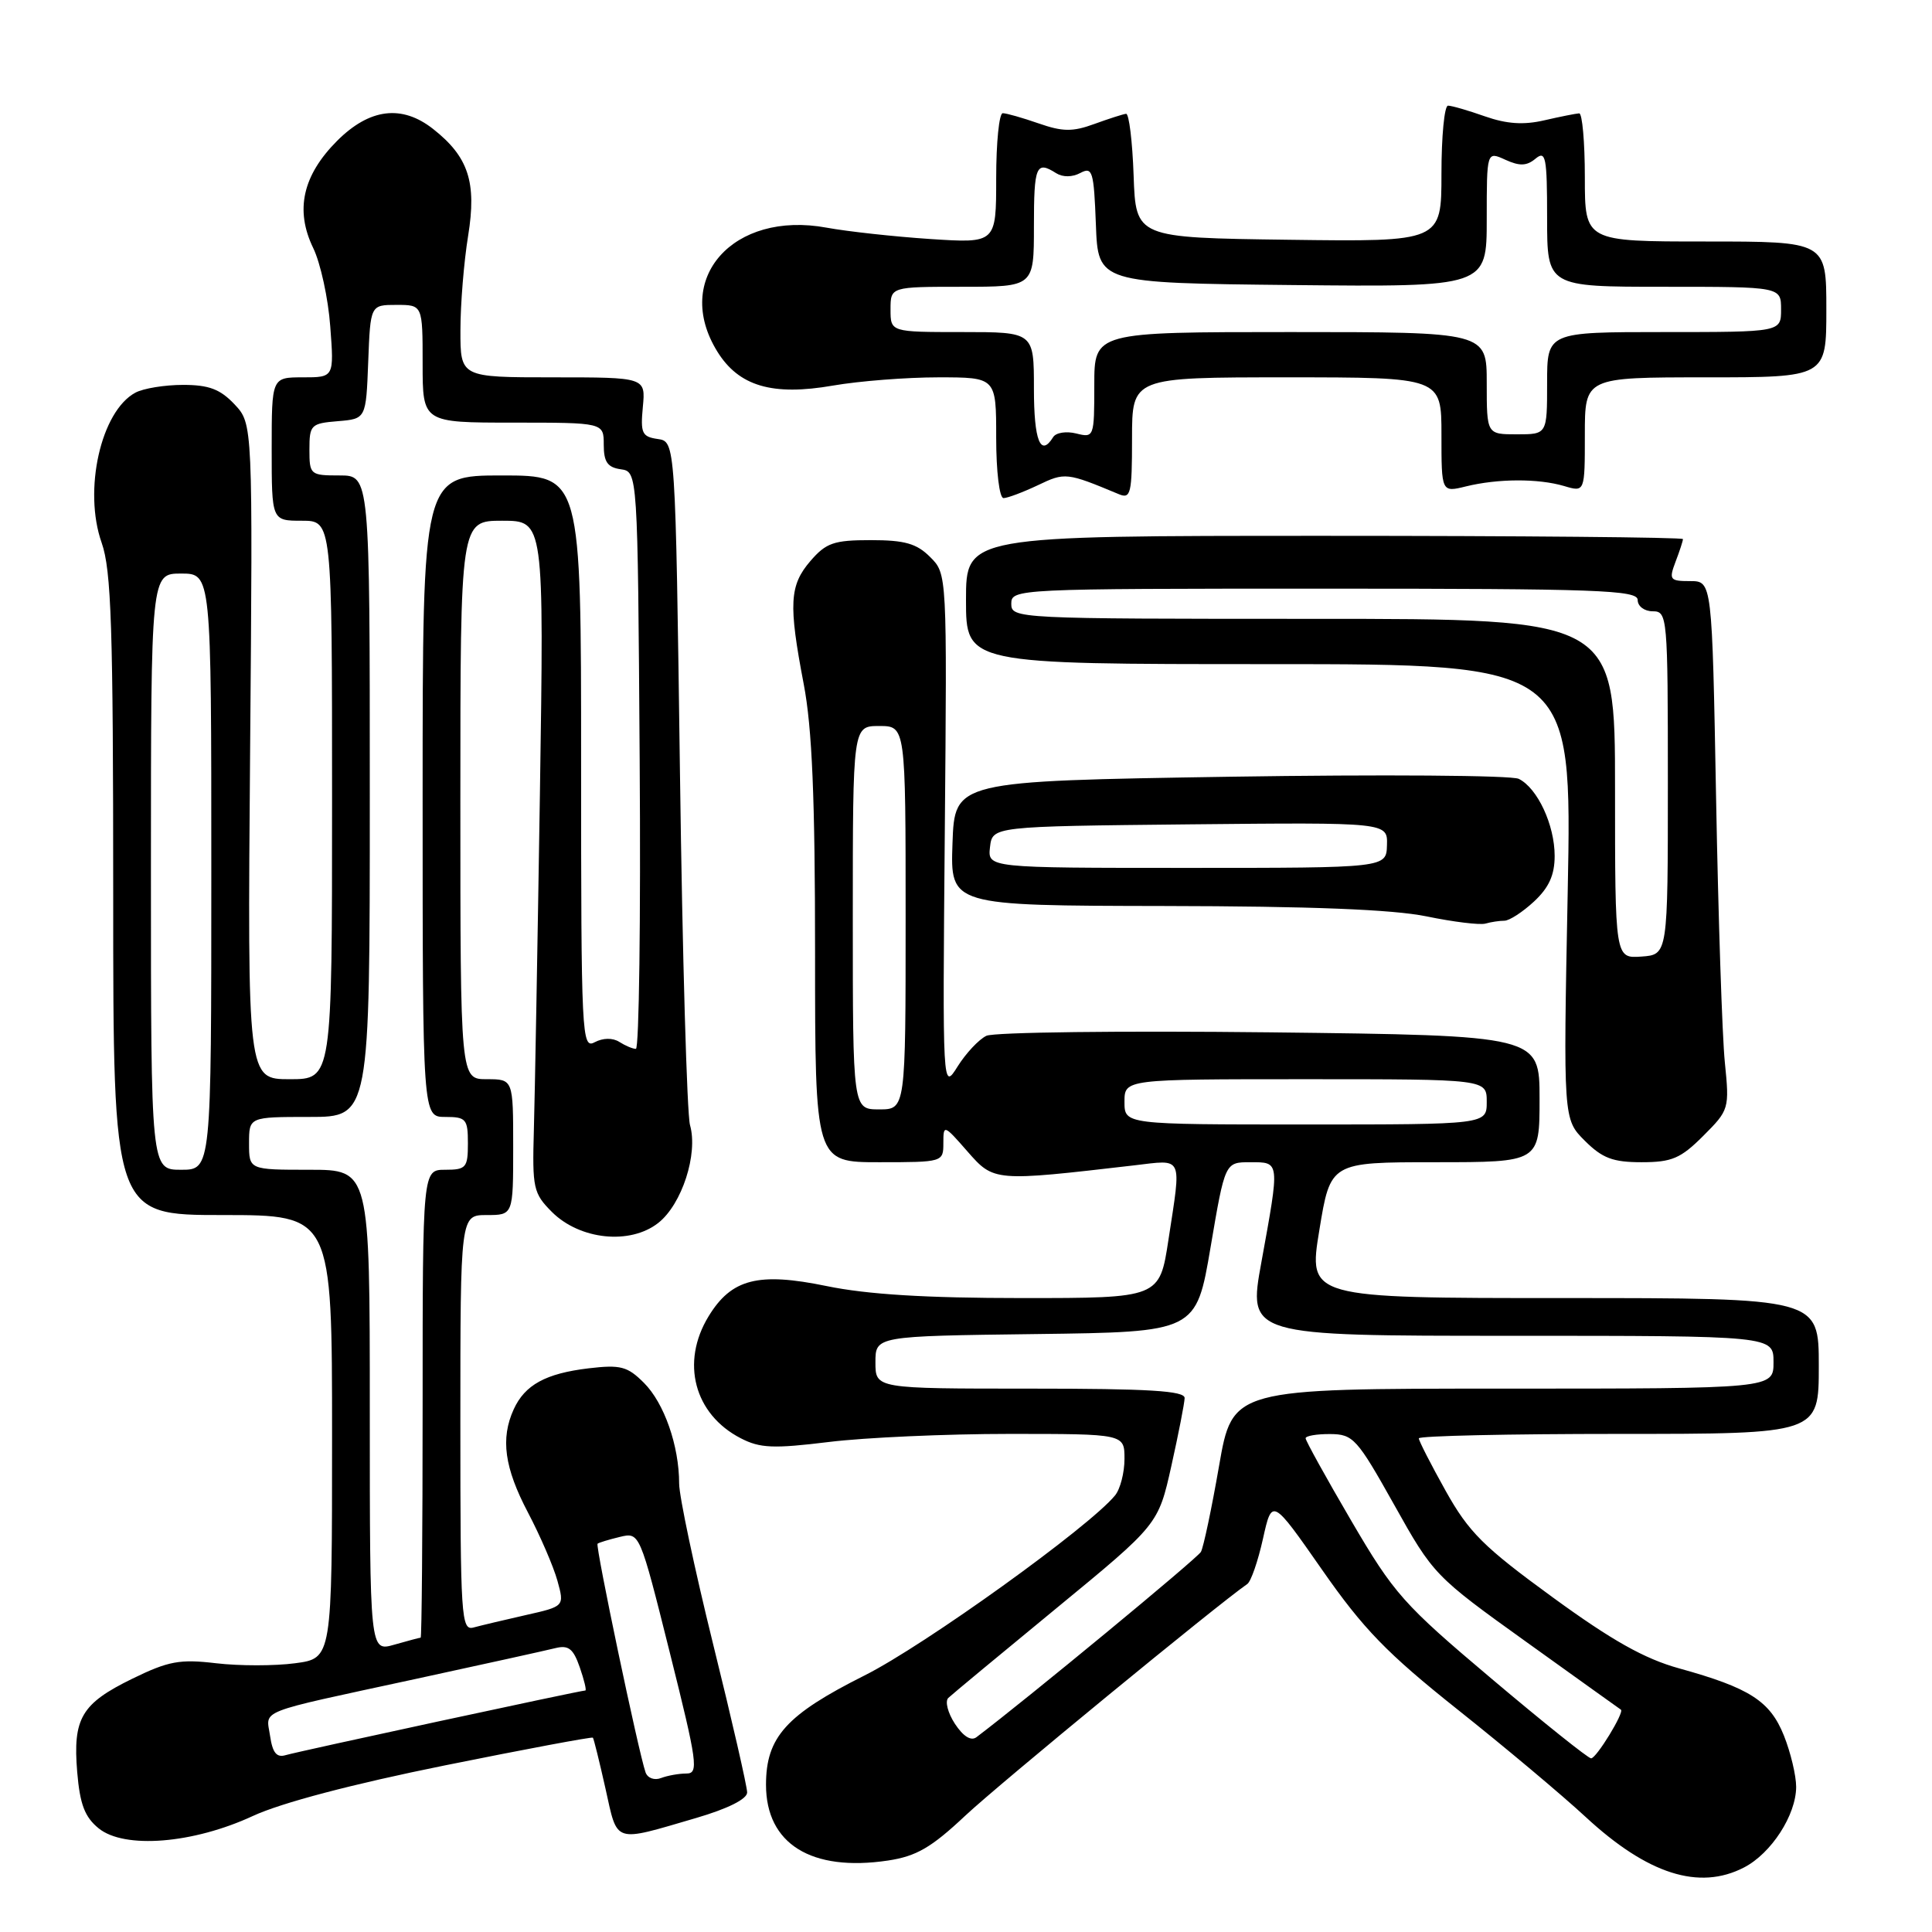 <?xml version="1.0" encoding="UTF-8" standalone="no"?>
<!DOCTYPE svg PUBLIC "-//W3C//DTD SVG 1.1//EN" "http://www.w3.org/Graphics/SVG/1.1/DTD/svg11.dtd" >
<svg xmlns="http://www.w3.org/2000/svg" xmlns:xlink="http://www.w3.org/1999/xlink" version="1.1" viewBox="0 0 256 256">
 <g >
 <path fill="currentColor"
d=" M 231.09 247.45 C 234.71 245.58 237.99 240.50 238.00 236.77 C 238.00 235.27 237.27 232.21 236.38 229.98 C 234.54 225.39 231.85 223.66 222.50 221.07 C 217.90 219.80 213.58 217.37 205.72 211.64 C 196.58 204.98 194.63 203.04 191.56 197.55 C 189.60 194.04 188.00 190.91 188.00 190.59 C 188.00 190.26 199.93 190.00 214.50 190.00 C 241.00 190.00 241.00 190.00 241.00 181.00 C 241.00 172.00 241.00 172.00 207.17 172.00 C 173.34 172.00 173.34 172.00 174.82 163.00 C 176.29 154.00 176.29 154.00 190.15 154.00 C 204.00 154.00 204.00 154.00 204.00 145.60 C 204.00 137.21 204.00 137.21 168.25 136.79 C 148.59 136.57 131.69 136.77 130.70 137.25 C 129.70 137.73 127.99 139.56 126.89 141.31 C 124.89 144.50 124.89 144.50 125.19 110.27 C 125.49 76.04 125.49 76.04 123.25 73.81 C 121.47 72.02 119.88 71.57 115.39 71.57 C 110.48 71.57 109.46 71.93 107.38 74.34 C 104.60 77.58 104.47 80.04 106.50 90.66 C 107.61 96.46 108.00 105.74 108.00 126.25 C 108.00 154.00 108.00 154.00 116.50 154.00 C 124.93 154.00 125.00 153.98 125.00 151.47 C 125.00 148.98 125.07 149.00 128.19 152.57 C 131.70 156.57 131.71 156.57 150.25 154.42 C 156.87 153.65 156.55 152.97 154.83 164.25 C 153.65 172.00 153.65 172.00 135.43 172.00 C 122.67 172.00 114.91 171.52 109.53 170.41 C 100.47 168.54 96.92 169.45 93.89 174.42 C 90.17 180.51 91.98 187.39 98.14 190.57 C 100.70 191.90 102.47 191.97 109.83 191.07 C 114.60 190.48 125.36 190.00 133.75 190.00 C 149.00 190.00 149.00 190.00 149.00 193.31 C 149.00 195.13 148.44 197.31 147.75 198.15 C 144.35 202.32 122.48 218.04 114.57 222.00 C 104.18 227.21 101.50 230.17 101.50 236.49 C 101.50 244.33 107.50 248.05 117.67 246.53 C 121.43 245.96 123.40 244.82 127.91 240.58 C 132.32 236.44 161.32 212.62 165.27 209.89 C 165.76 209.56 166.69 206.86 167.35 203.89 C 168.55 198.50 168.55 198.50 175.18 208.00 C 180.65 215.85 183.78 219.07 193.11 226.50 C 199.33 231.44 206.98 237.86 210.11 240.76 C 218.31 248.35 225.14 250.53 231.09 247.45 Z  M 33.50 240.63 C 37.27 238.88 46.70 236.40 58.92 233.93 C 69.60 231.77 78.44 230.12 78.56 230.25 C 78.68 230.39 79.43 233.43 80.23 237.00 C 81.87 244.36 81.17 244.13 92.25 240.89 C 96.45 239.66 99.00 238.38 99.00 237.51 C 99.00 236.73 96.98 227.90 94.50 217.89 C 92.03 207.88 90.00 198.29 89.99 196.59 C 89.99 191.57 88.01 185.92 85.33 183.24 C 83.14 181.05 82.24 180.81 77.99 181.31 C 72.31 181.99 69.55 183.50 68.07 186.74 C 66.30 190.62 66.84 194.49 69.96 200.42 C 71.59 203.52 73.34 207.58 73.86 209.45 C 74.80 212.85 74.80 212.85 69.65 214.01 C 66.82 214.65 63.71 215.39 62.75 215.65 C 61.11 216.10 61.00 214.34 61.00 188.57 C 61.00 161.00 61.00 161.00 64.50 161.00 C 68.00 161.00 68.00 161.00 68.00 152.00 C 68.00 143.00 68.00 143.00 64.50 143.00 C 61.00 143.00 61.00 143.00 61.00 106.00 C 61.00 69.00 61.00 69.00 66.55 69.00 C 72.09 69.00 72.09 69.00 71.54 105.25 C 71.23 125.19 70.87 145.20 70.74 149.73 C 70.52 157.44 70.67 158.12 73.13 160.59 C 76.84 164.29 83.50 164.98 87.23 162.04 C 90.36 159.57 92.52 152.91 91.43 149.08 C 91.03 147.66 90.42 126.70 90.10 102.50 C 89.50 58.50 89.50 58.50 87.15 58.17 C 85.07 57.87 84.85 57.40 85.18 53.92 C 85.55 50.00 85.55 50.00 73.28 50.00 C 61.00 50.00 61.00 50.00 61.01 43.75 C 61.01 40.31 61.47 34.68 62.03 31.24 C 63.18 24.15 62.08 20.78 57.39 17.09 C 53.25 13.83 48.98 14.36 44.68 18.65 C 40.10 23.24 39.07 27.84 41.50 32.86 C 42.47 34.86 43.49 39.54 43.76 43.25 C 44.27 50.00 44.27 50.00 40.13 50.00 C 36.00 50.00 36.00 50.00 36.00 59.50 C 36.00 69.00 36.00 69.00 40.00 69.00 C 44.00 69.00 44.00 69.00 44.00 106.00 C 44.00 143.00 44.00 143.00 38.39 143.00 C 32.79 143.00 32.79 143.00 33.14 99.58 C 33.50 56.16 33.50 56.16 31.08 53.58 C 29.18 51.57 27.69 51.00 24.26 51.00 C 21.84 51.00 19.00 51.46 17.94 52.03 C 13.37 54.48 11.01 64.95 13.47 71.92 C 14.75 75.55 15.00 83.15 15.00 118.63 C 15.00 161.00 15.00 161.00 29.50 161.00 C 44.00 161.00 44.00 161.00 44.00 190.37 C 44.00 219.74 44.00 219.74 39.10 220.39 C 36.41 220.75 31.70 220.75 28.64 220.39 C 23.82 219.82 22.32 220.10 17.53 222.44 C 10.78 225.74 9.64 227.68 10.23 234.81 C 10.59 239.09 11.23 240.77 13.08 242.27 C 16.49 245.03 25.58 244.30 33.50 240.63 Z  M 225.69 150.51 C 229.12 147.08 229.17 146.92 228.55 140.76 C 228.20 137.32 227.68 121.56 227.39 105.75 C 226.86 77.00 226.86 77.00 223.96 77.00 C 221.25 77.00 221.12 76.82 222.02 74.43 C 222.56 73.02 223.00 71.67 223.00 71.43 C 223.00 71.20 201.62 71.00 175.50 71.00 C 128.00 71.00 128.00 71.00 128.00 79.50 C 128.00 88.00 128.00 88.00 168.16 88.00 C 208.31 88.00 208.31 88.00 207.73 118.15 C 207.14 148.30 207.14 148.30 209.99 151.15 C 212.32 153.47 213.71 154.00 217.52 154.00 C 221.53 154.00 222.70 153.50 225.69 150.51 Z  M 199.34 122.00 C 199.99 122.00 201.75 120.86 203.26 119.46 C 205.24 117.62 206.00 115.95 206.00 113.41 C 206.00 109.31 203.72 104.42 201.24 103.20 C 200.28 102.73 183.07 102.61 163.00 102.92 C 126.50 103.50 126.50 103.50 126.21 111.75 C 125.92 120.00 125.92 120.00 154.21 120.05 C 173.67 120.08 184.53 120.51 189.00 121.42 C 192.57 122.16 196.10 122.59 196.83 122.38 C 197.56 122.17 198.69 122.00 199.34 122.00 Z  M 137.51 64.30 C 141.12 62.57 141.32 62.59 148.25 65.48 C 149.83 66.14 150.00 65.44 150.00 58.11 C 150.00 50.00 150.00 50.00 170.50 50.00 C 191.00 50.00 191.00 50.00 191.00 57.62 C 191.00 65.25 191.00 65.25 194.25 64.45 C 198.49 63.41 203.81 63.39 207.25 64.40 C 210.00 65.22 210.00 65.22 210.00 57.61 C 210.00 50.00 210.00 50.00 226.00 50.00 C 242.00 50.00 242.00 50.00 242.00 41.00 C 242.00 32.00 242.00 32.00 226.00 32.00 C 210.00 32.00 210.00 32.00 210.00 23.50 C 210.00 18.82 209.66 15.01 209.25 15.02 C 208.84 15.04 206.77 15.45 204.64 15.94 C 201.89 16.58 199.65 16.43 196.77 15.42 C 194.56 14.64 192.36 14.00 191.87 14.00 C 191.39 14.00 191.00 18.06 191.00 23.02 C 191.00 32.04 191.00 32.04 170.75 31.77 C 150.50 31.50 150.50 31.50 150.21 23.25 C 150.05 18.71 149.60 15.03 149.21 15.08 C 148.82 15.12 146.93 15.73 145.00 16.43 C 142.13 17.48 140.80 17.46 137.62 16.35 C 135.49 15.61 133.36 15.00 132.87 15.00 C 132.39 15.00 132.00 18.88 132.00 23.62 C 132.00 32.24 132.00 32.24 123.25 31.67 C 118.44 31.35 112.27 30.67 109.55 30.17 C 97.13 27.87 89.10 36.95 95.04 46.57 C 97.89 51.18 102.34 52.49 110.38 51.09 C 113.84 50.49 120.11 50.00 124.33 50.00 C 132.00 50.00 132.00 50.00 132.00 58.00 C 132.00 62.48 132.43 66.00 132.97 66.00 C 133.50 66.00 135.54 65.23 137.51 64.30 Z  M 197.63 222.43 C 185.95 212.58 184.70 211.17 179.05 201.51 C 175.72 195.82 173.00 190.90 173.00 190.58 C 173.00 190.26 174.46 190.01 176.25 190.02 C 179.31 190.04 179.81 190.60 184.74 199.40 C 189.91 208.65 190.12 208.87 202.24 217.56 C 208.98 222.40 214.63 226.44 214.78 226.54 C 215.27 226.87 211.53 232.99 210.83 232.99 C 210.46 233.00 204.52 228.25 197.63 222.43 Z  M 126.53 228.41 C 125.59 226.97 125.19 225.42 125.66 224.98 C 126.12 224.54 132.57 219.19 139.99 213.09 C 153.48 202.00 153.48 202.00 155.21 194.25 C 156.16 189.99 156.95 185.94 156.97 185.25 C 156.99 184.29 152.25 184.00 136.50 184.00 C 116.00 184.00 116.00 184.00 116.00 180.52 C 116.00 177.04 116.00 177.04 137.25 176.77 C 158.50 176.50 158.50 176.50 160.41 165.25 C 162.32 154.00 162.32 154.00 165.66 154.00 C 169.62 154.00 169.59 153.77 167.14 167.25 C 165.36 177.00 165.36 177.00 200.18 177.00 C 235.00 177.00 235.00 177.00 235.00 180.50 C 235.00 184.00 235.00 184.00 199.15 184.00 C 163.31 184.00 163.31 184.00 161.53 194.25 C 160.55 199.89 159.47 205.01 159.13 205.63 C 158.65 206.49 136.06 225.14 129.38 230.19 C 128.66 230.73 127.63 230.08 126.53 228.41 Z  M 149.00 146.00 C 149.00 143.00 149.00 143.00 173.00 143.00 C 197.00 143.00 197.00 143.00 197.00 146.00 C 197.00 149.00 197.00 149.00 173.00 149.00 C 149.00 149.00 149.00 149.00 149.00 146.00 Z  M 113.00 121.60 C 113.00 96.20 113.00 96.20 116.50 96.20 C 120.00 96.20 120.00 96.20 120.00 121.60 C 120.00 147.00 120.00 147.00 116.50 147.00 C 113.00 147.00 113.00 147.00 113.00 121.60 Z  M 85.54 234.85 C 84.62 232.24 78.86 204.81 79.18 204.55 C 79.36 204.40 80.68 204.00 82.13 203.65 C 84.76 203.02 84.76 203.02 88.76 219.01 C 92.41 233.59 92.60 235.00 90.96 235.00 C 89.97 235.00 88.46 235.27 87.59 235.60 C 86.71 235.94 85.81 235.61 85.54 234.85 Z  M 35.79 230.04 C 35.27 226.46 33.64 227.11 54.94 222.50 C 63.99 220.54 72.37 218.69 73.57 218.39 C 75.33 217.95 75.96 218.45 76.82 220.92 C 77.41 222.62 77.74 224.00 77.56 224.00 C 76.90 224.00 39.48 232.08 37.87 232.56 C 36.66 232.93 36.12 232.27 35.79 230.04 Z  M 49.00 186.93 C 49.00 155.00 49.00 155.00 41.00 155.00 C 33.00 155.00 33.00 155.00 33.00 151.50 C 33.00 148.00 33.00 148.00 41.00 148.00 C 49.00 148.00 49.00 148.00 49.00 105.50 C 49.00 63.00 49.00 63.00 45.00 63.00 C 41.11 63.00 41.00 62.91 41.00 59.56 C 41.00 56.31 41.20 56.10 44.75 55.81 C 48.50 55.50 48.50 55.50 48.79 47.95 C 49.08 40.40 49.08 40.40 52.54 40.40 C 56.00 40.40 56.00 40.40 56.00 48.20 C 56.00 56.00 56.00 56.00 68.00 56.00 C 80.00 56.00 80.00 56.00 80.00 58.93 C 80.00 61.21 80.50 61.93 82.25 62.18 C 84.50 62.50 84.50 62.50 84.76 100.75 C 84.91 121.79 84.68 138.99 84.26 138.98 C 83.84 138.98 82.85 138.56 82.05 138.05 C 81.17 137.50 79.91 137.52 78.80 138.10 C 77.08 139.03 77.00 137.38 77.00 101.04 C 77.00 63.00 77.00 63.00 66.50 63.00 C 56.00 63.00 56.00 63.00 56.00 105.50 C 56.00 148.00 56.00 148.00 59.00 148.00 C 61.76 148.00 62.00 148.28 62.00 151.50 C 62.00 154.72 61.76 155.00 59.00 155.00 C 56.00 155.00 56.00 155.00 56.00 186.00 C 56.00 203.05 55.88 217.00 55.74 217.00 C 55.60 217.00 54.03 217.42 52.24 217.93 C 49.00 218.86 49.00 218.86 49.00 186.93 Z  M 20.00 115.50 C 20.00 76.00 20.00 76.00 24.00 76.00 C 28.00 76.00 28.00 76.00 28.00 115.50 C 28.00 155.00 28.00 155.00 24.00 155.00 C 20.00 155.00 20.00 155.00 20.00 115.50 Z  M 214.00 104.50 C 214.00 82.00 214.00 82.00 174.00 82.00 C 134.67 82.00 134.00 81.97 134.00 80.00 C 134.00 78.03 134.67 78.00 175.50 78.00 C 211.72 78.00 217.00 78.19 217.00 79.50 C 217.00 80.33 217.89 81.00 219.00 81.00 C 220.94 81.00 221.00 81.67 221.00 103.75 C 221.00 126.50 221.00 126.50 217.50 126.75 C 214.00 127.00 214.00 127.00 214.00 104.50 Z  M 131.18 112.25 C 131.50 109.50 131.50 109.50 157.68 109.23 C 183.87 108.97 183.87 108.97 183.78 111.98 C 183.70 115.00 183.70 115.00 157.28 115.00 C 130.87 115.00 130.87 115.00 131.18 112.25 Z  M 137.00 51.50 C 137.00 44.00 137.00 44.00 127.50 44.00 C 118.00 44.00 118.00 44.00 118.00 41.00 C 118.00 38.00 118.00 38.00 127.50 38.00 C 137.00 38.00 137.00 38.00 137.00 30.00 C 137.00 21.96 137.29 21.26 139.95 22.95 C 140.83 23.50 142.08 23.49 143.15 22.92 C 144.76 22.06 144.94 22.68 145.21 29.74 C 145.50 37.50 145.50 37.50 171.25 37.77 C 197.00 38.03 197.00 38.03 197.00 29.04 C 197.00 20.04 197.00 20.04 199.47 21.17 C 201.36 22.03 202.30 22.00 203.47 21.02 C 204.82 19.90 205.00 20.80 205.00 28.88 C 205.00 38.00 205.00 38.00 220.50 38.00 C 236.00 38.00 236.00 38.00 236.00 41.00 C 236.00 44.00 236.00 44.00 220.50 44.00 C 205.00 44.00 205.00 44.00 205.00 50.77 C 205.00 57.55 205.00 57.55 201.00 57.55 C 197.00 57.55 197.00 57.55 197.00 50.77 C 197.00 44.00 197.00 44.00 171.00 44.00 C 145.00 44.00 145.00 44.00 145.00 51.02 C 145.00 57.92 144.96 58.03 142.61 57.44 C 141.29 57.11 139.92 57.32 139.55 57.92 C 137.88 60.62 137.00 58.41 137.00 51.50 Z "/>
</g>
</svg>
